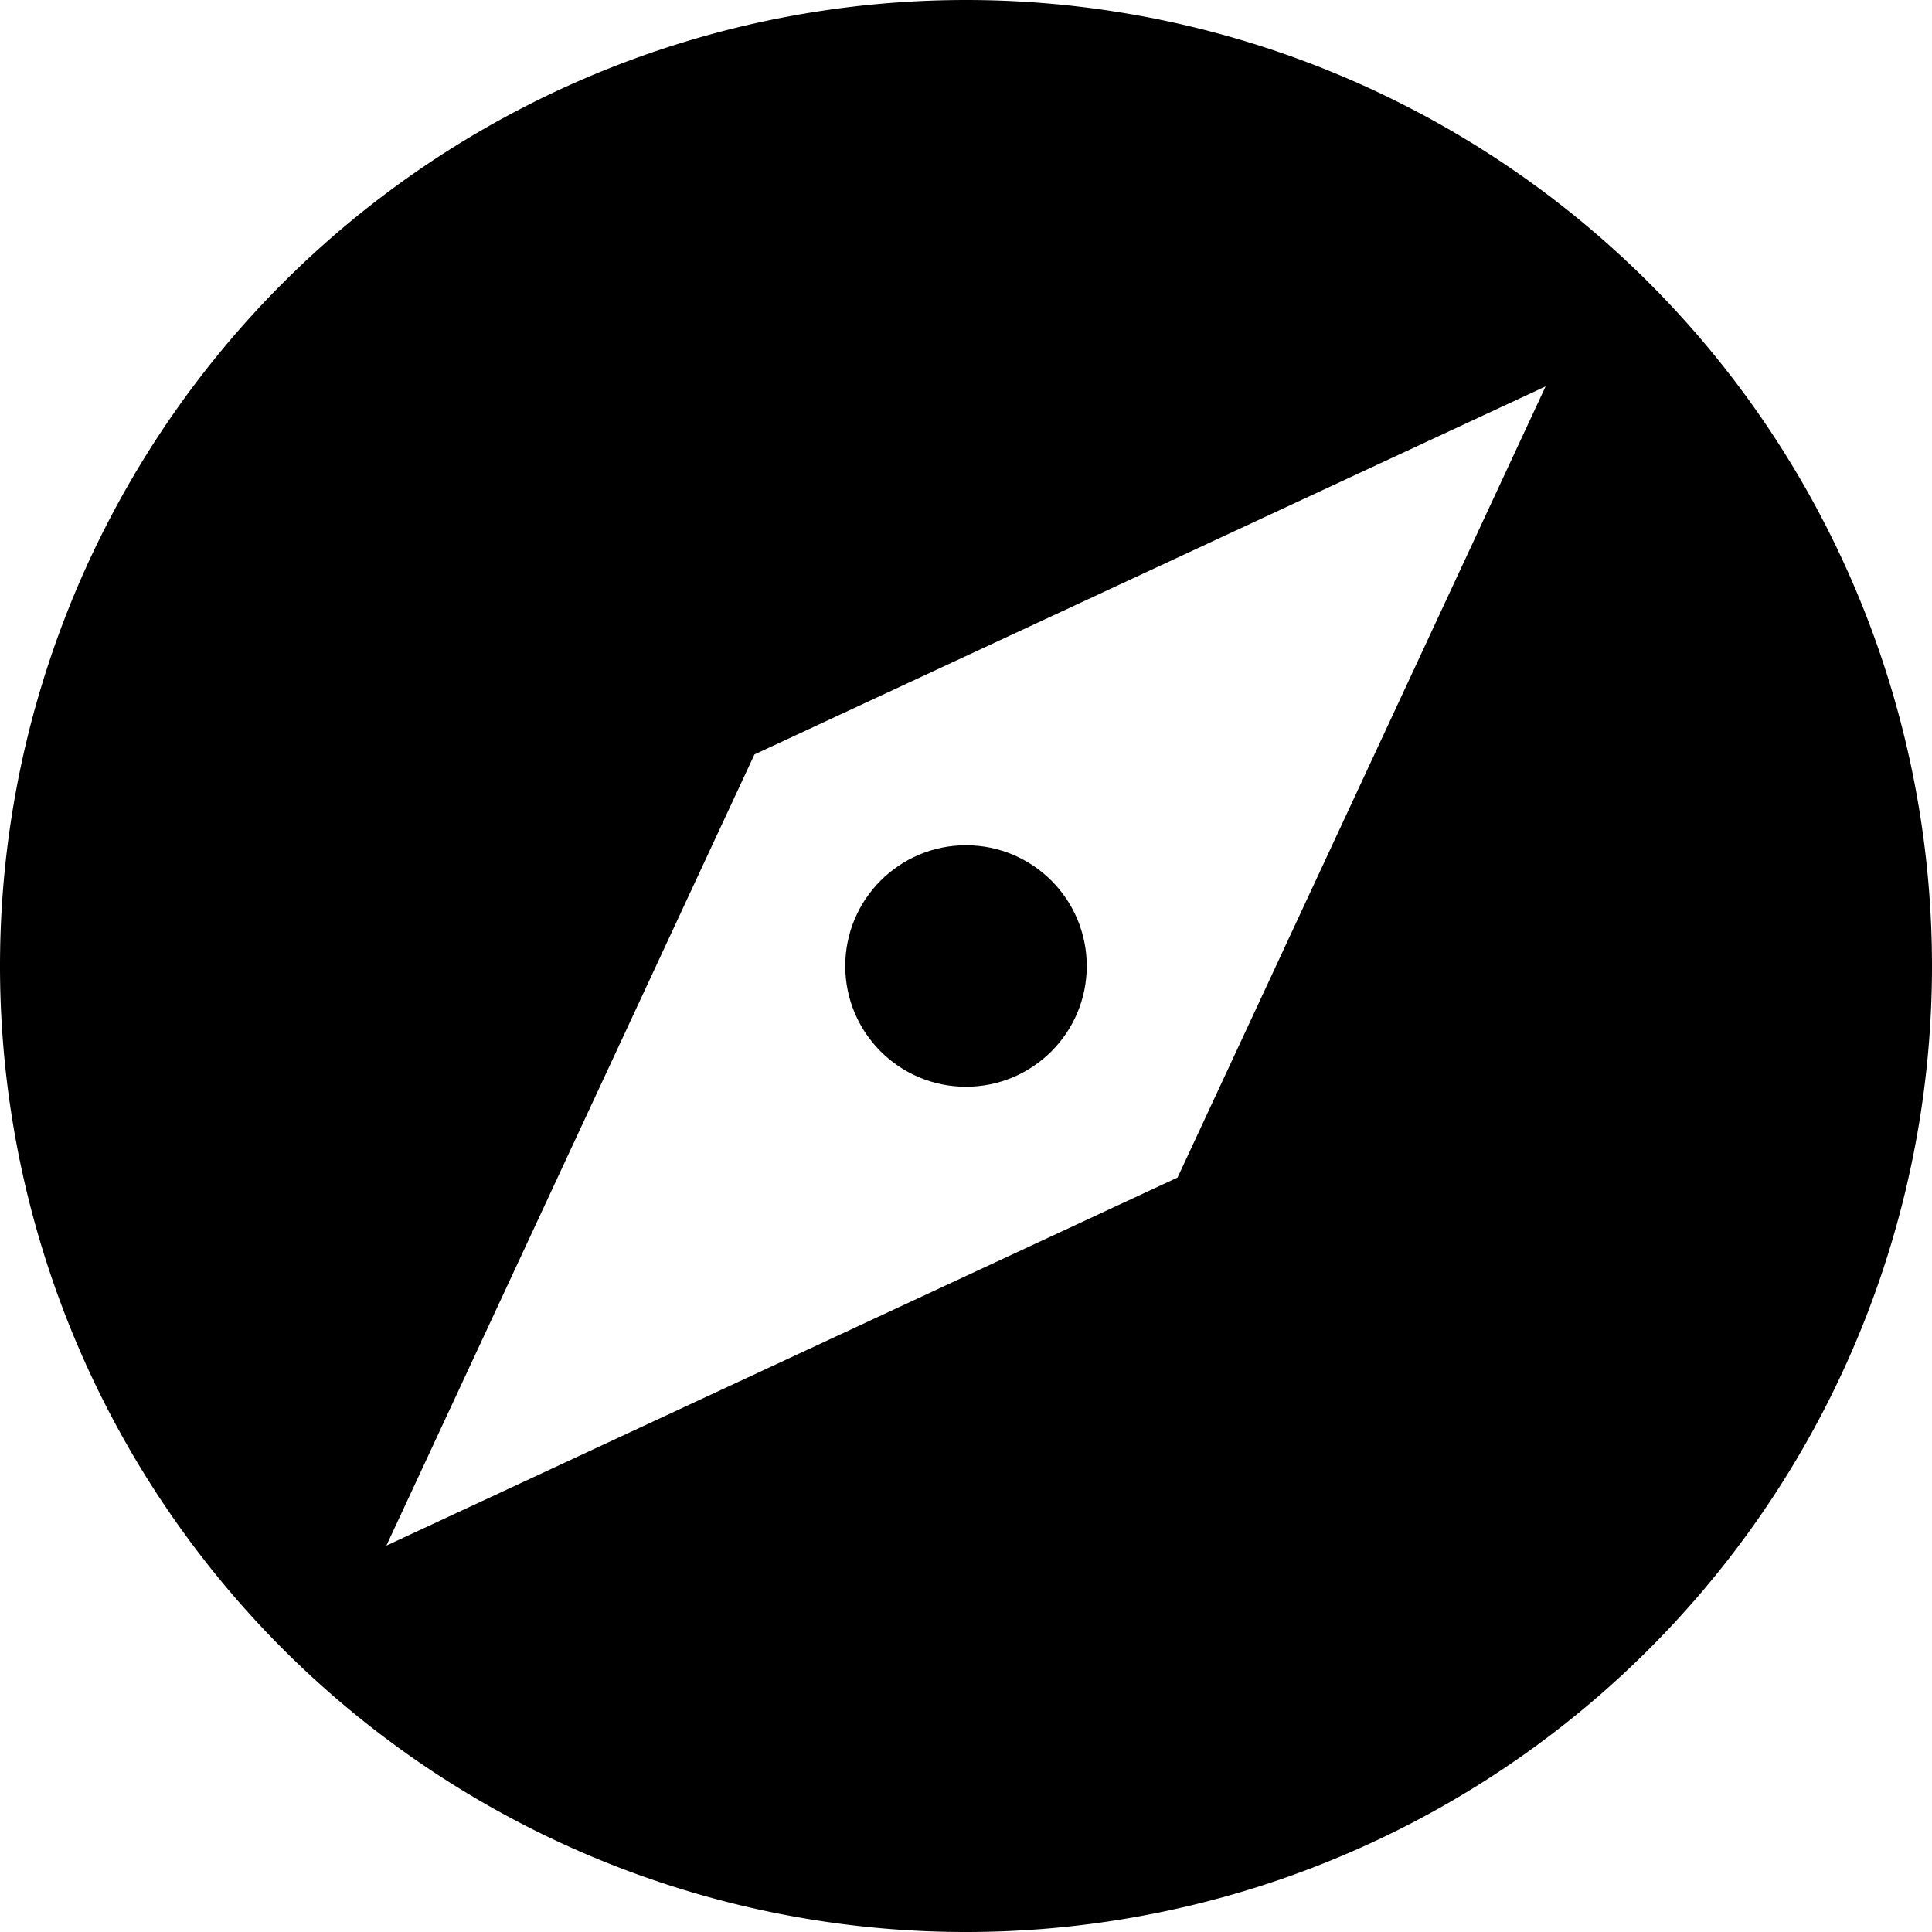 <svg xmlns="http://www.w3.org/2000/svg" width="16" height="16" viewBox="0 0 16 16"><path d="M8 0a8 8 0 1 0 0 16A8 8 0 0 0 8 0zm1.752 9.752L3.2 12.8l3.048-6.552L12.8 3.2 9.752 9.752z"/><circle cx="8" cy="8" r="1"/></svg>